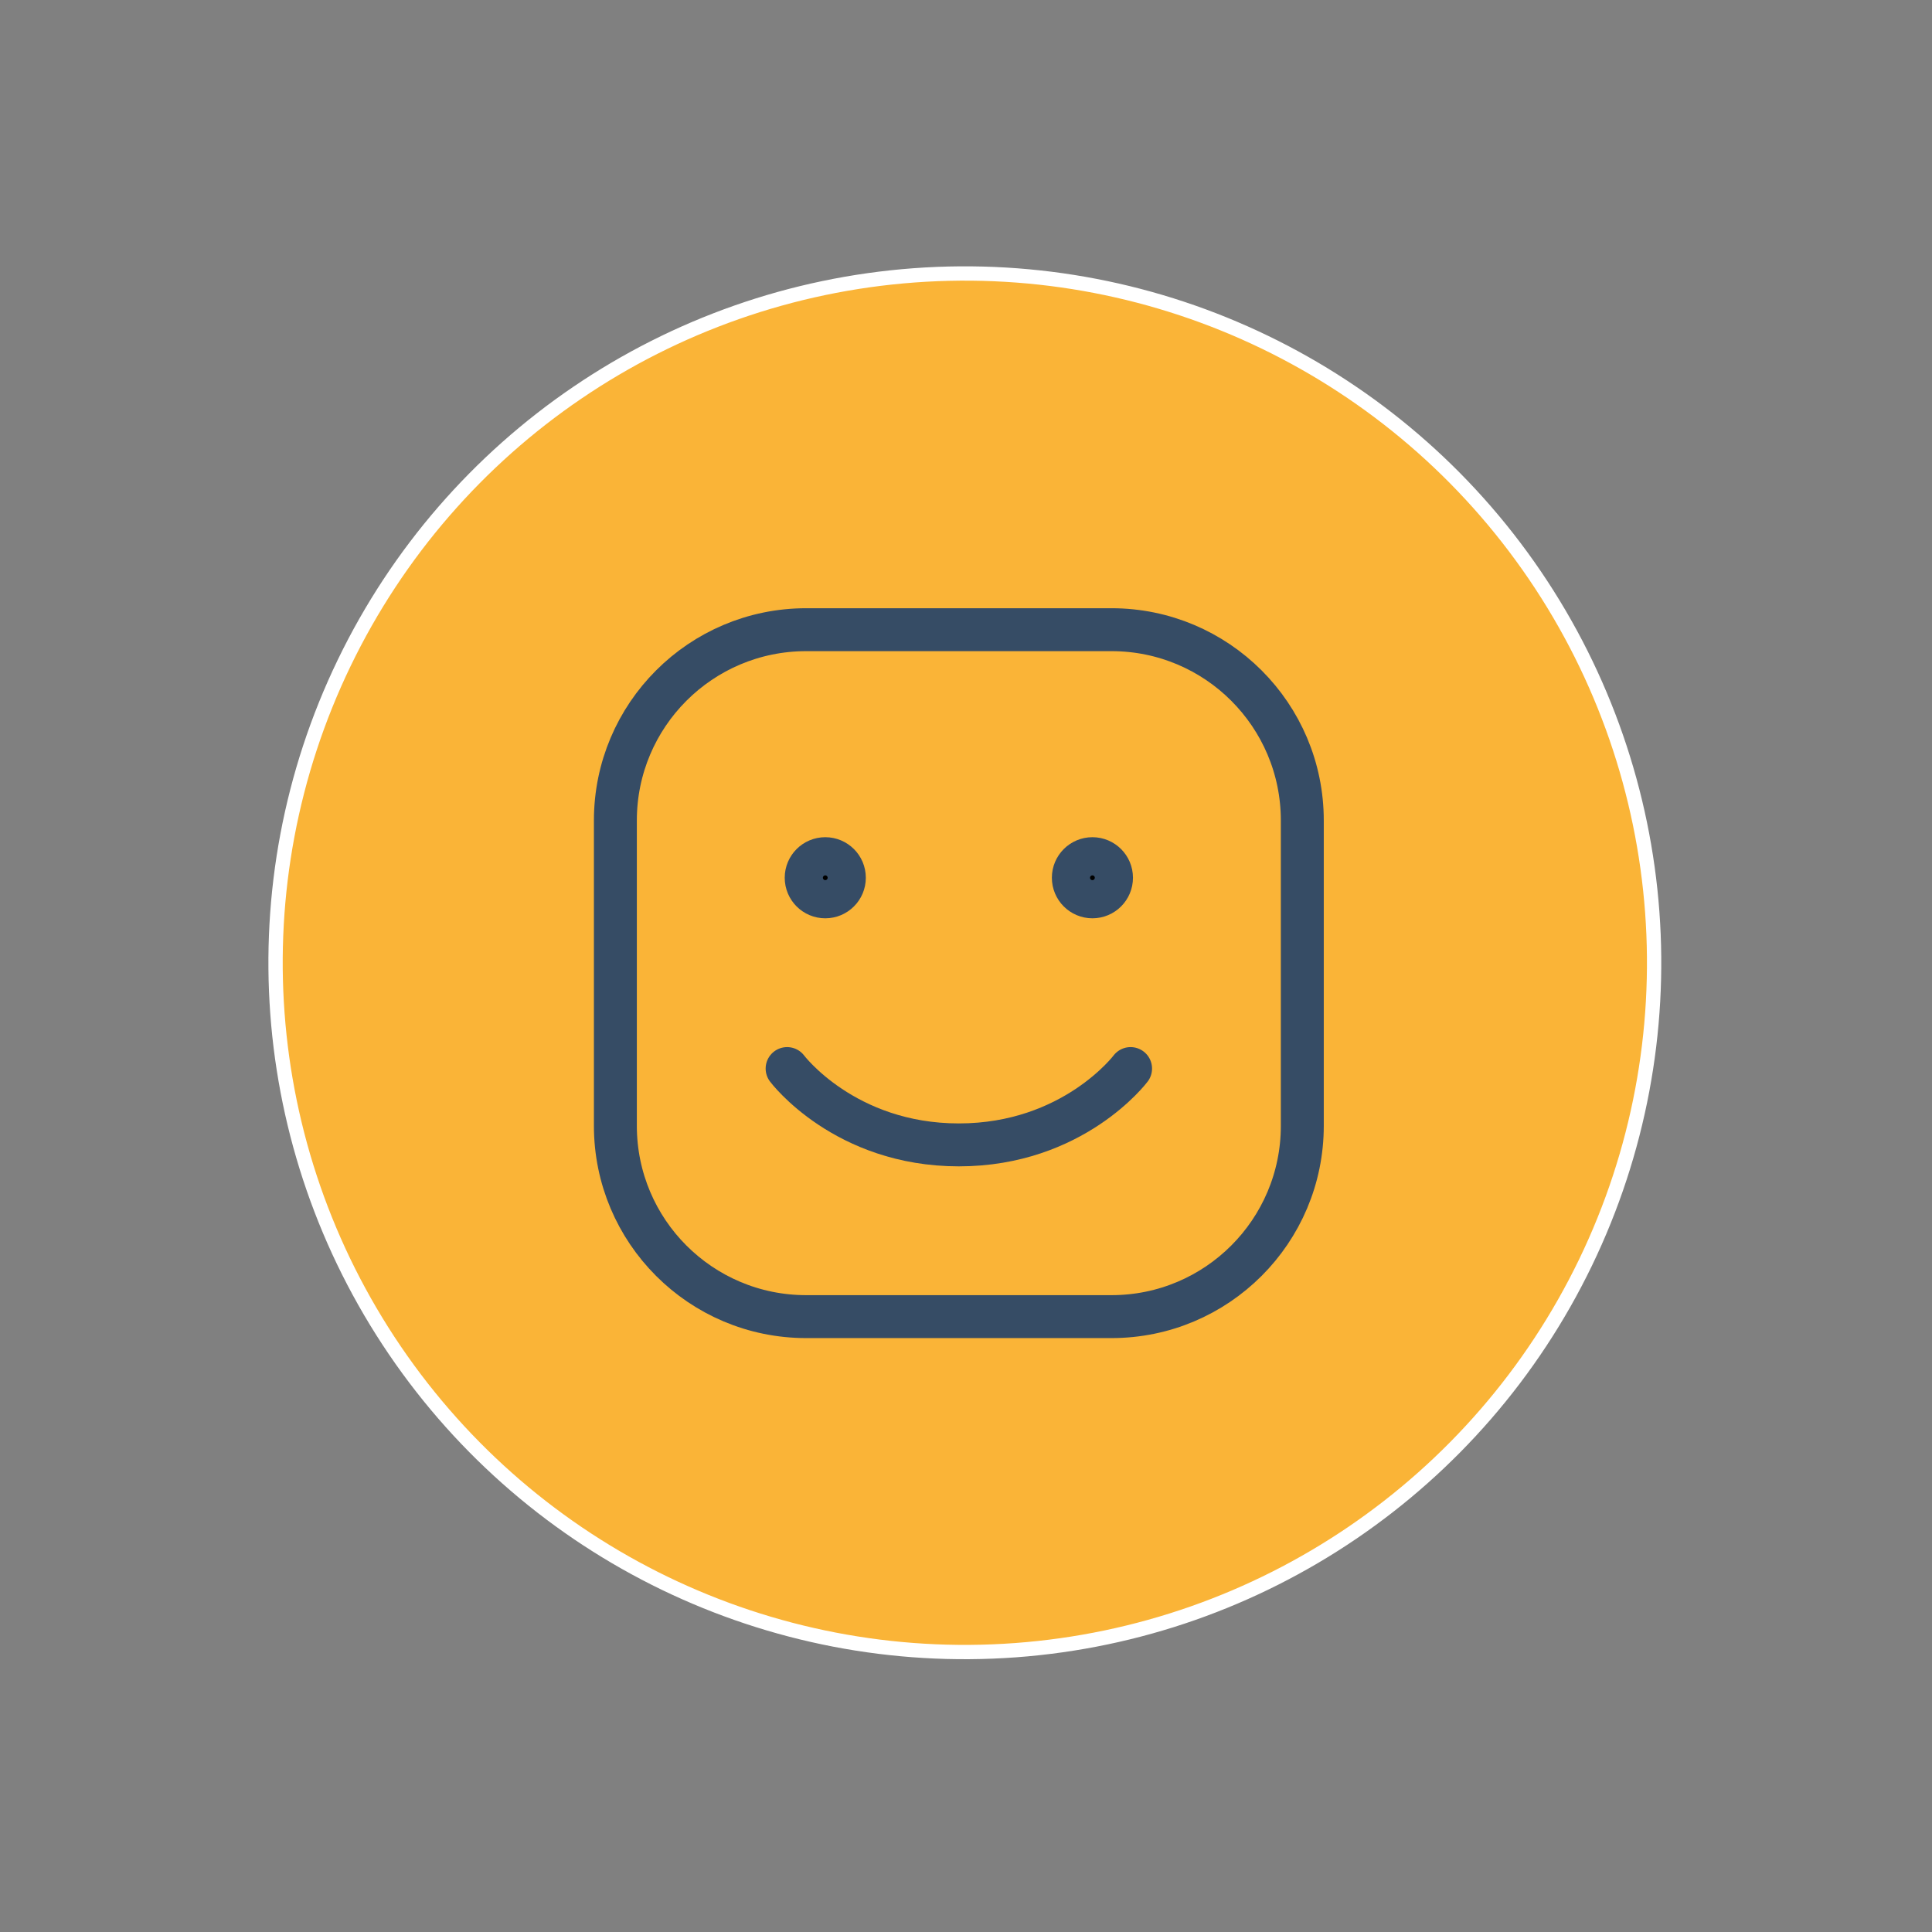 <svg width="135" height="135" viewBox="0 0 135 135" fill="none" xmlns="http://www.w3.org/2000/svg">
<rect x="0" y="0" width="135" height="135" fill="#808080" stroke="none"/>
<circle cx="67.419" cy="67.274" r="48.164" transform="rotate(145.78 67.419 67.274)" fill="#FAB437"/>
<circle cx="67.419" cy="67.274" r="48.164" transform="rotate(145.78 67.419 67.274)" stroke="white"/>
<path d="M43 78.667V57.333C43 49.969 48.969 44 56.333 44H77.667C85.03 44 91 49.969 91 57.333V78.667C91 86.03 85.03 92 77.667 92H56.333C48.969 92 43 86.03 43 78.667Z" stroke="#364C65" stroke-width="3"/>
<path d="M79 74.667C79 74.667 75 80 67 80C59 80 55 74.667 55 74.667" stroke="#364C65" stroke-width="3" stroke-linecap="round" stroke-linejoin="round"/>
<path d="M57.667 62.667C56.93 62.667 56.333 62.07 56.333 61.333C56.333 60.597 56.93 60 57.667 60C58.403 60 59 60.597 59 61.333C59 62.07 58.403 62.667 57.667 62.667Z" fill="black" stroke="#364C65" stroke-width="3" stroke-linecap="round" stroke-linejoin="round"/>
<path d="M76.333 62.667C75.597 62.667 75 62.07 75 61.333C75 60.597 75.597 60 76.333 60C77.07 60 77.667 60.597 77.667 61.333C77.667 62.07 77.07 62.667 76.333 62.667Z" fill="black" stroke="#364C65" stroke-width="3" stroke-linecap="round" stroke-linejoin="round"/>
</svg>
